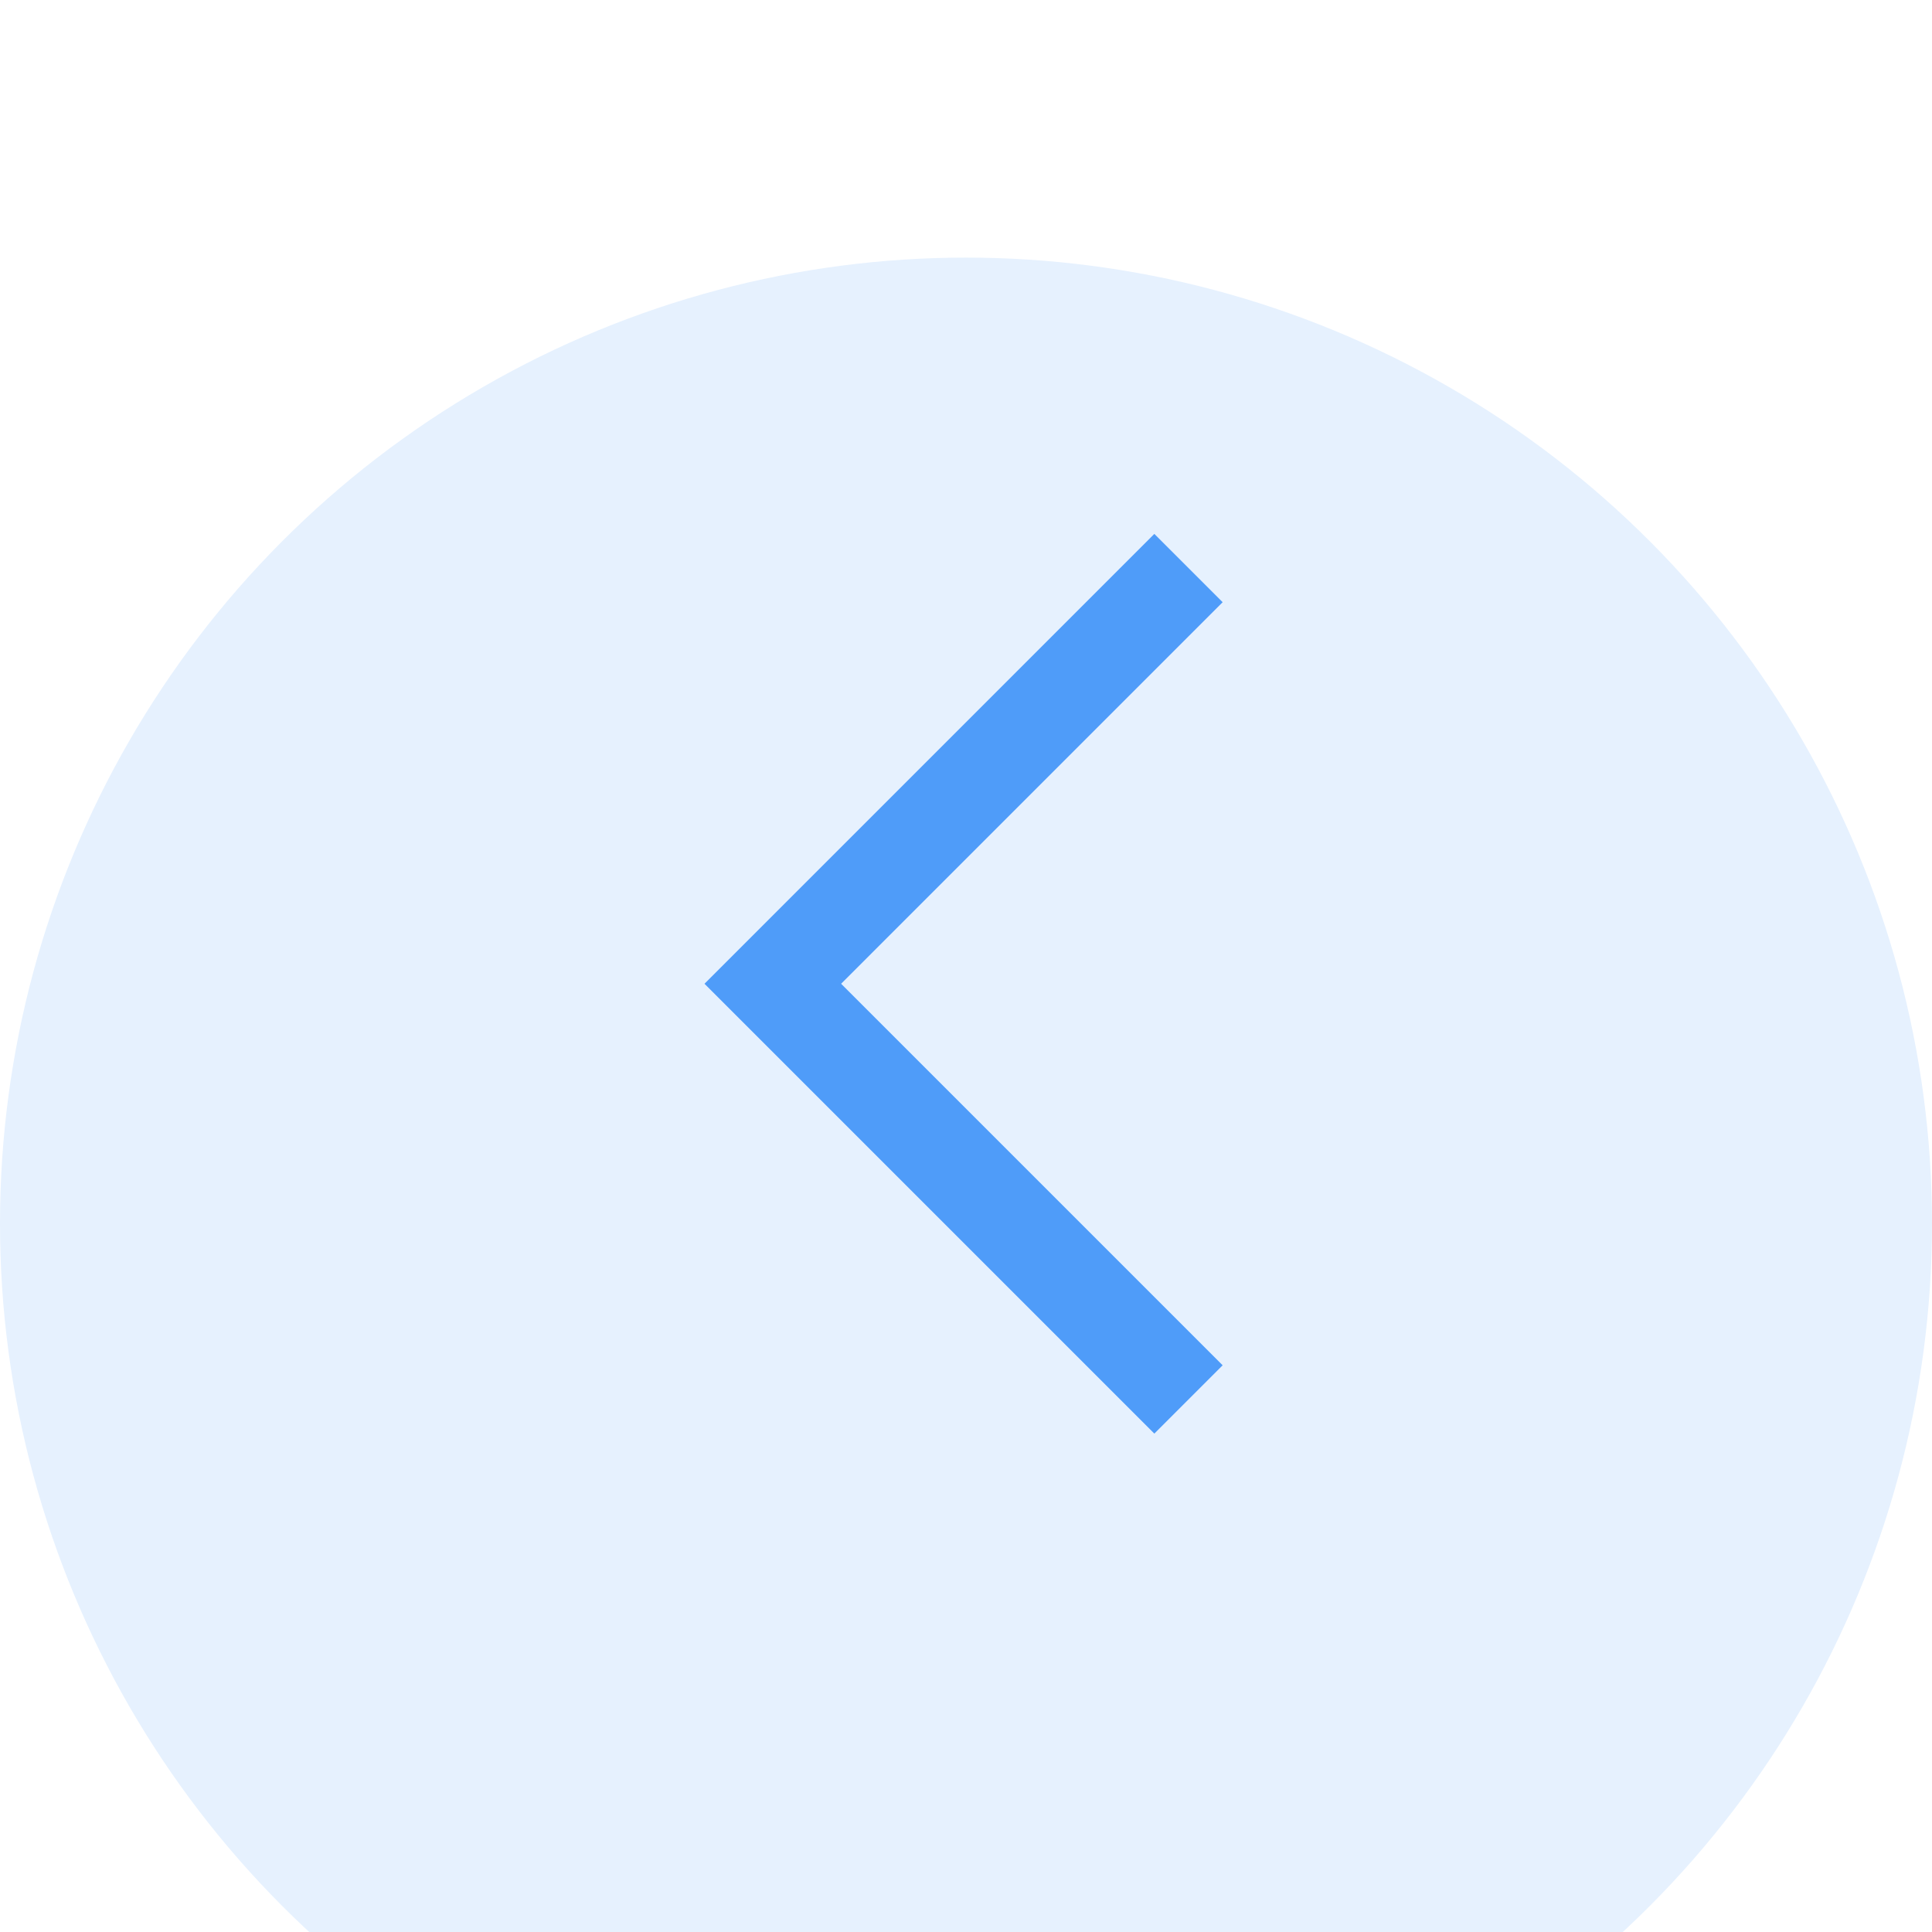 <svg width="75" height="75" viewBox="85.057 75.675 72.65 72.65" fill="none" xmlns="http://www.w3.org/2000/svg">
  <g filter="url(#filter0_d_107_72928)">
    <circle cx="121.382" cy="112" r="36.325" fill="#E6F1FE"/>
  </g>
  <path d="M128.464 127.015L114.117 112.668L128.464 98.32" stroke="#4F9CF9" stroke-width="3.633" stroke-linecap="square"/>
  <defs>
    <filter id="filter0_d_107_72928" x="0.298" y="0.603" width="242.168" height="242.167" filterUnits="userSpaceOnUse" color-interpolation-filters="sRGB">
      <feFlood flood-opacity="0" result="BackgroundImageFix"/>
      <feColorMatrix in="SourceAlpha" type="matrix" values="0 0 0 0 0 0 0 0 0 0 0 0 0 0 0 0 0 0 127 0" result="hardAlpha"/>
      <feMorphology radius="36.325" operator="erode" in="SourceAlpha" result="effect1_dropShadow_107_72928"/>
      <feOffset dy="9.687"/>
      <feGaussianBlur stdDeviation="60.542"/>
      <feComposite in2="hardAlpha" operator="out"/>
      <feColorMatrix type="matrix" values="0 0 0 0 0 0 0 0 0 0 0 0 0 0 0 0 0 0 0.15 0"/>
      <feBlend mode="normal" in2="BackgroundImageFix" result="effect1_dropShadow_107_72928"/>
      <feBlend mode="normal" in="SourceGraphic" in2="effect1_dropShadow_107_72928" result="shape"/>
    </filter>
  </defs>
</svg>
